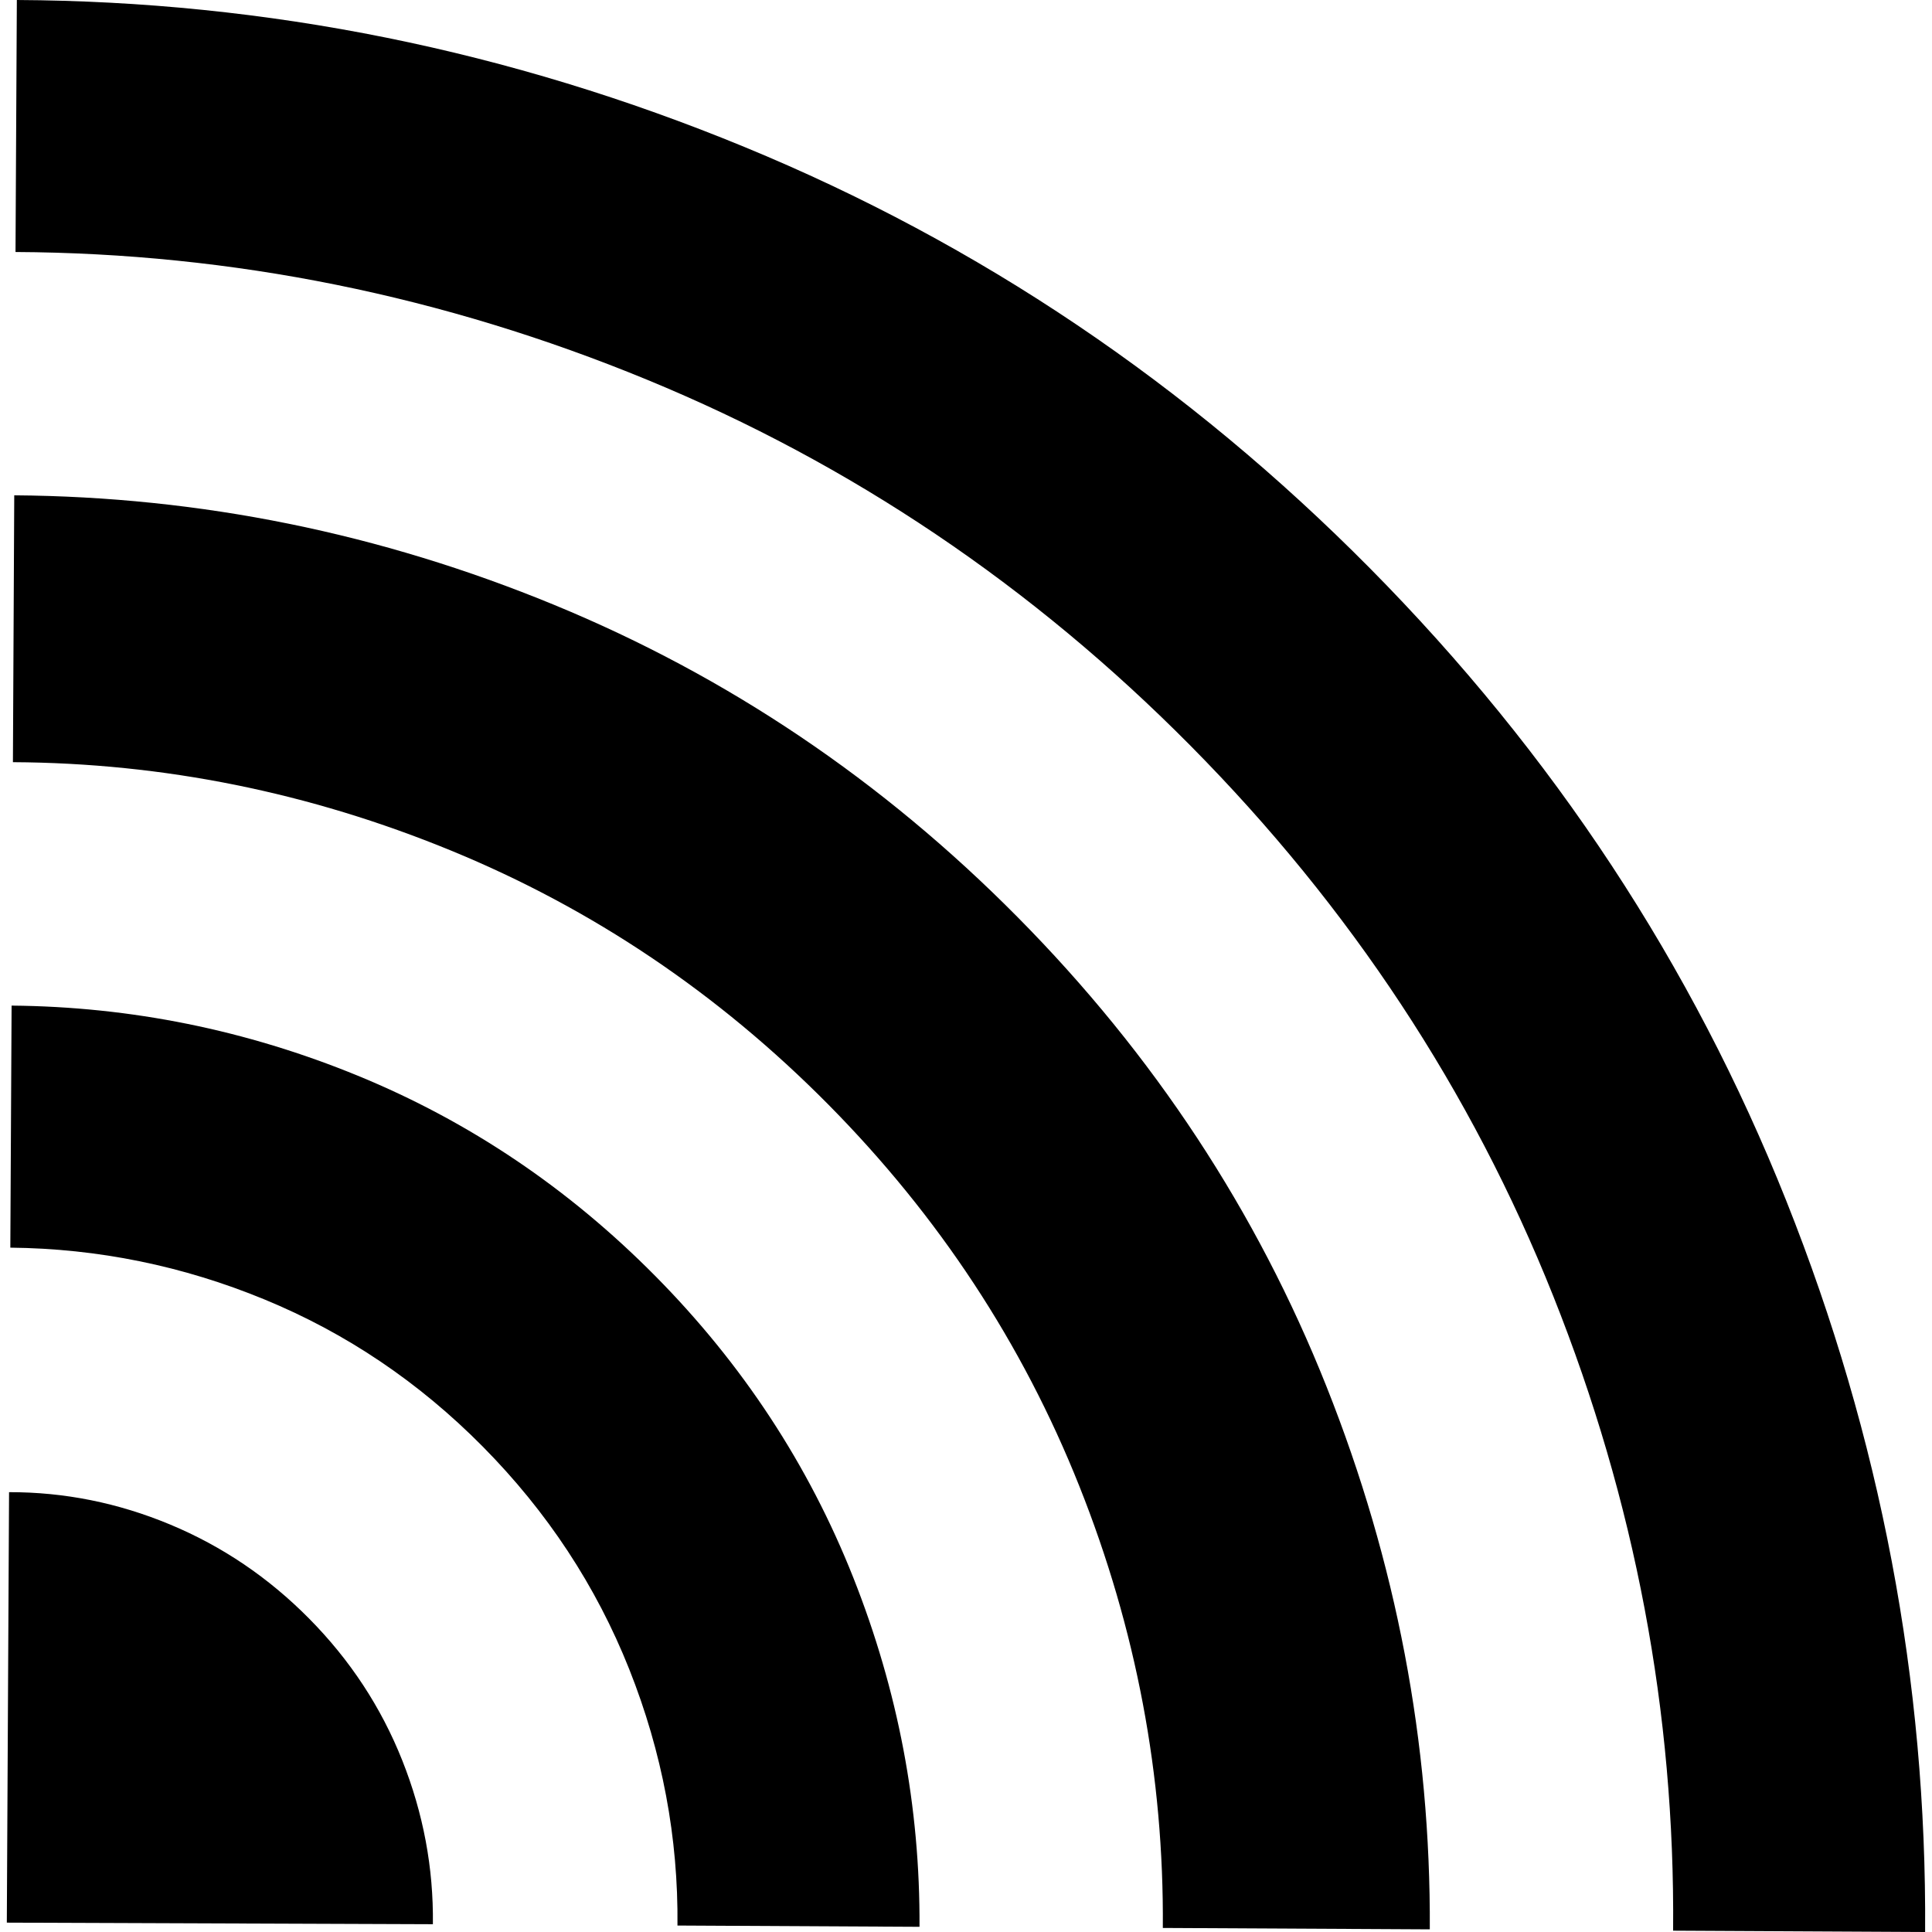 <?xml version="1.0" encoding="UTF-8" standalone="no"?>
<svg
   xmlns:dc="http://purl.org/dc/elements/1.1/"
   xmlns:cc="http://creativecommons.org/ns#"
   xmlns:rdf="http://www.w3.org/1999/02/22-rdf-syntax-ns#"
   xmlns:svg="http://www.w3.org/2000/svg"
   xmlns="http://www.w3.org/2000/svg"
   xmlns:sodipodi="http://sodipodi.sourceforge.net/DTD/sodipodi-0.dtd"
   xmlns:inkscape="http://www.inkscape.org/namespaces/inkscape"
   version="1.1"
   width="32px"
   height="32px"
   id="svg2985"
   inkscape:version="0.91 r13725"
   sodipodi:docname="signal_diag.svg">
  <defs
     id="defs2993" />
  <sodipodi:namedview
     pagecolor="#ffffff"
     bordercolor="#666666"
     borderopacity="1"
     objecttolerance="10"
     gridtolerance="10"
     guidetolerance="10"
     inkscape:pageopacity="0"
     inkscape:pageshadow="2"
     inkscape:window-width="1920"
     inkscape:window-height="1028"
     id="namedview2991"
     showgrid="false"
     inkscape:zoom="14.75"
     inkscape:cx="12.605576"
     inkscape:cy="7.6349304"
     inkscape:window-x="-8"
     inkscape:window-y="-8"
     inkscape:window-maximized="1"
     inkscape:current-layer="svg2985" />
  <g
     id="g2987"
     transform="matrix(0.015,0,0,-0.015,1.828,35.353)" />
  <path
     d="M 0.279,0 Q 6.499,0.032 12.33,2.434 18.161,4.836 22.694,9.416 27.247,14.017 29.588,19.893 31.929,25.77 31.886,32 L 27.712,31.978 Q 27.76,26.564 25.726,21.465 23.691,16.365 19.723,12.356 15.786,8.378 10.719,6.29 5.651,4.202 0.257,4.174 Z m -0.043,8.204 q 4.619,0.034 8.939,1.813 4.32,1.779 7.681,5.175 3.382,3.417 5.116,7.776 1.734,4.359 1.71,8.988 l -4.422,-0.023 q 0.03,-3.771 -1.383,-7.318 -1.413,-3.546 -4.157,-6.32 -2.734,-2.763 -6.25,-4.207 -3.516,-1.444 -7.256,-1.464 z m -0.044,8.452 q 2.965,0.026 5.734,1.161 2.768,1.136 4.927,3.317 2.169,2.192 3.281,4.998 1.112,2.806 1.096,5.782 l -4.009,-0.021 q 0.022,-2.18 -0.799,-4.246 Q 9.6,25.581 7.997,23.961 6.414,22.361 4.383,21.524 2.352,20.687 0.171,20.665 Z m -0.042,8.059 q 1.374,-0.003 2.668,0.536 1.294,0.539 2.301,1.557 1.018,1.028 1.543,2.348 0.525,1.32 0.508,2.715 l -7.057,-0.026 z"
     id="path2989"
     inkscape:connector-curvature="0" />
</svg>
